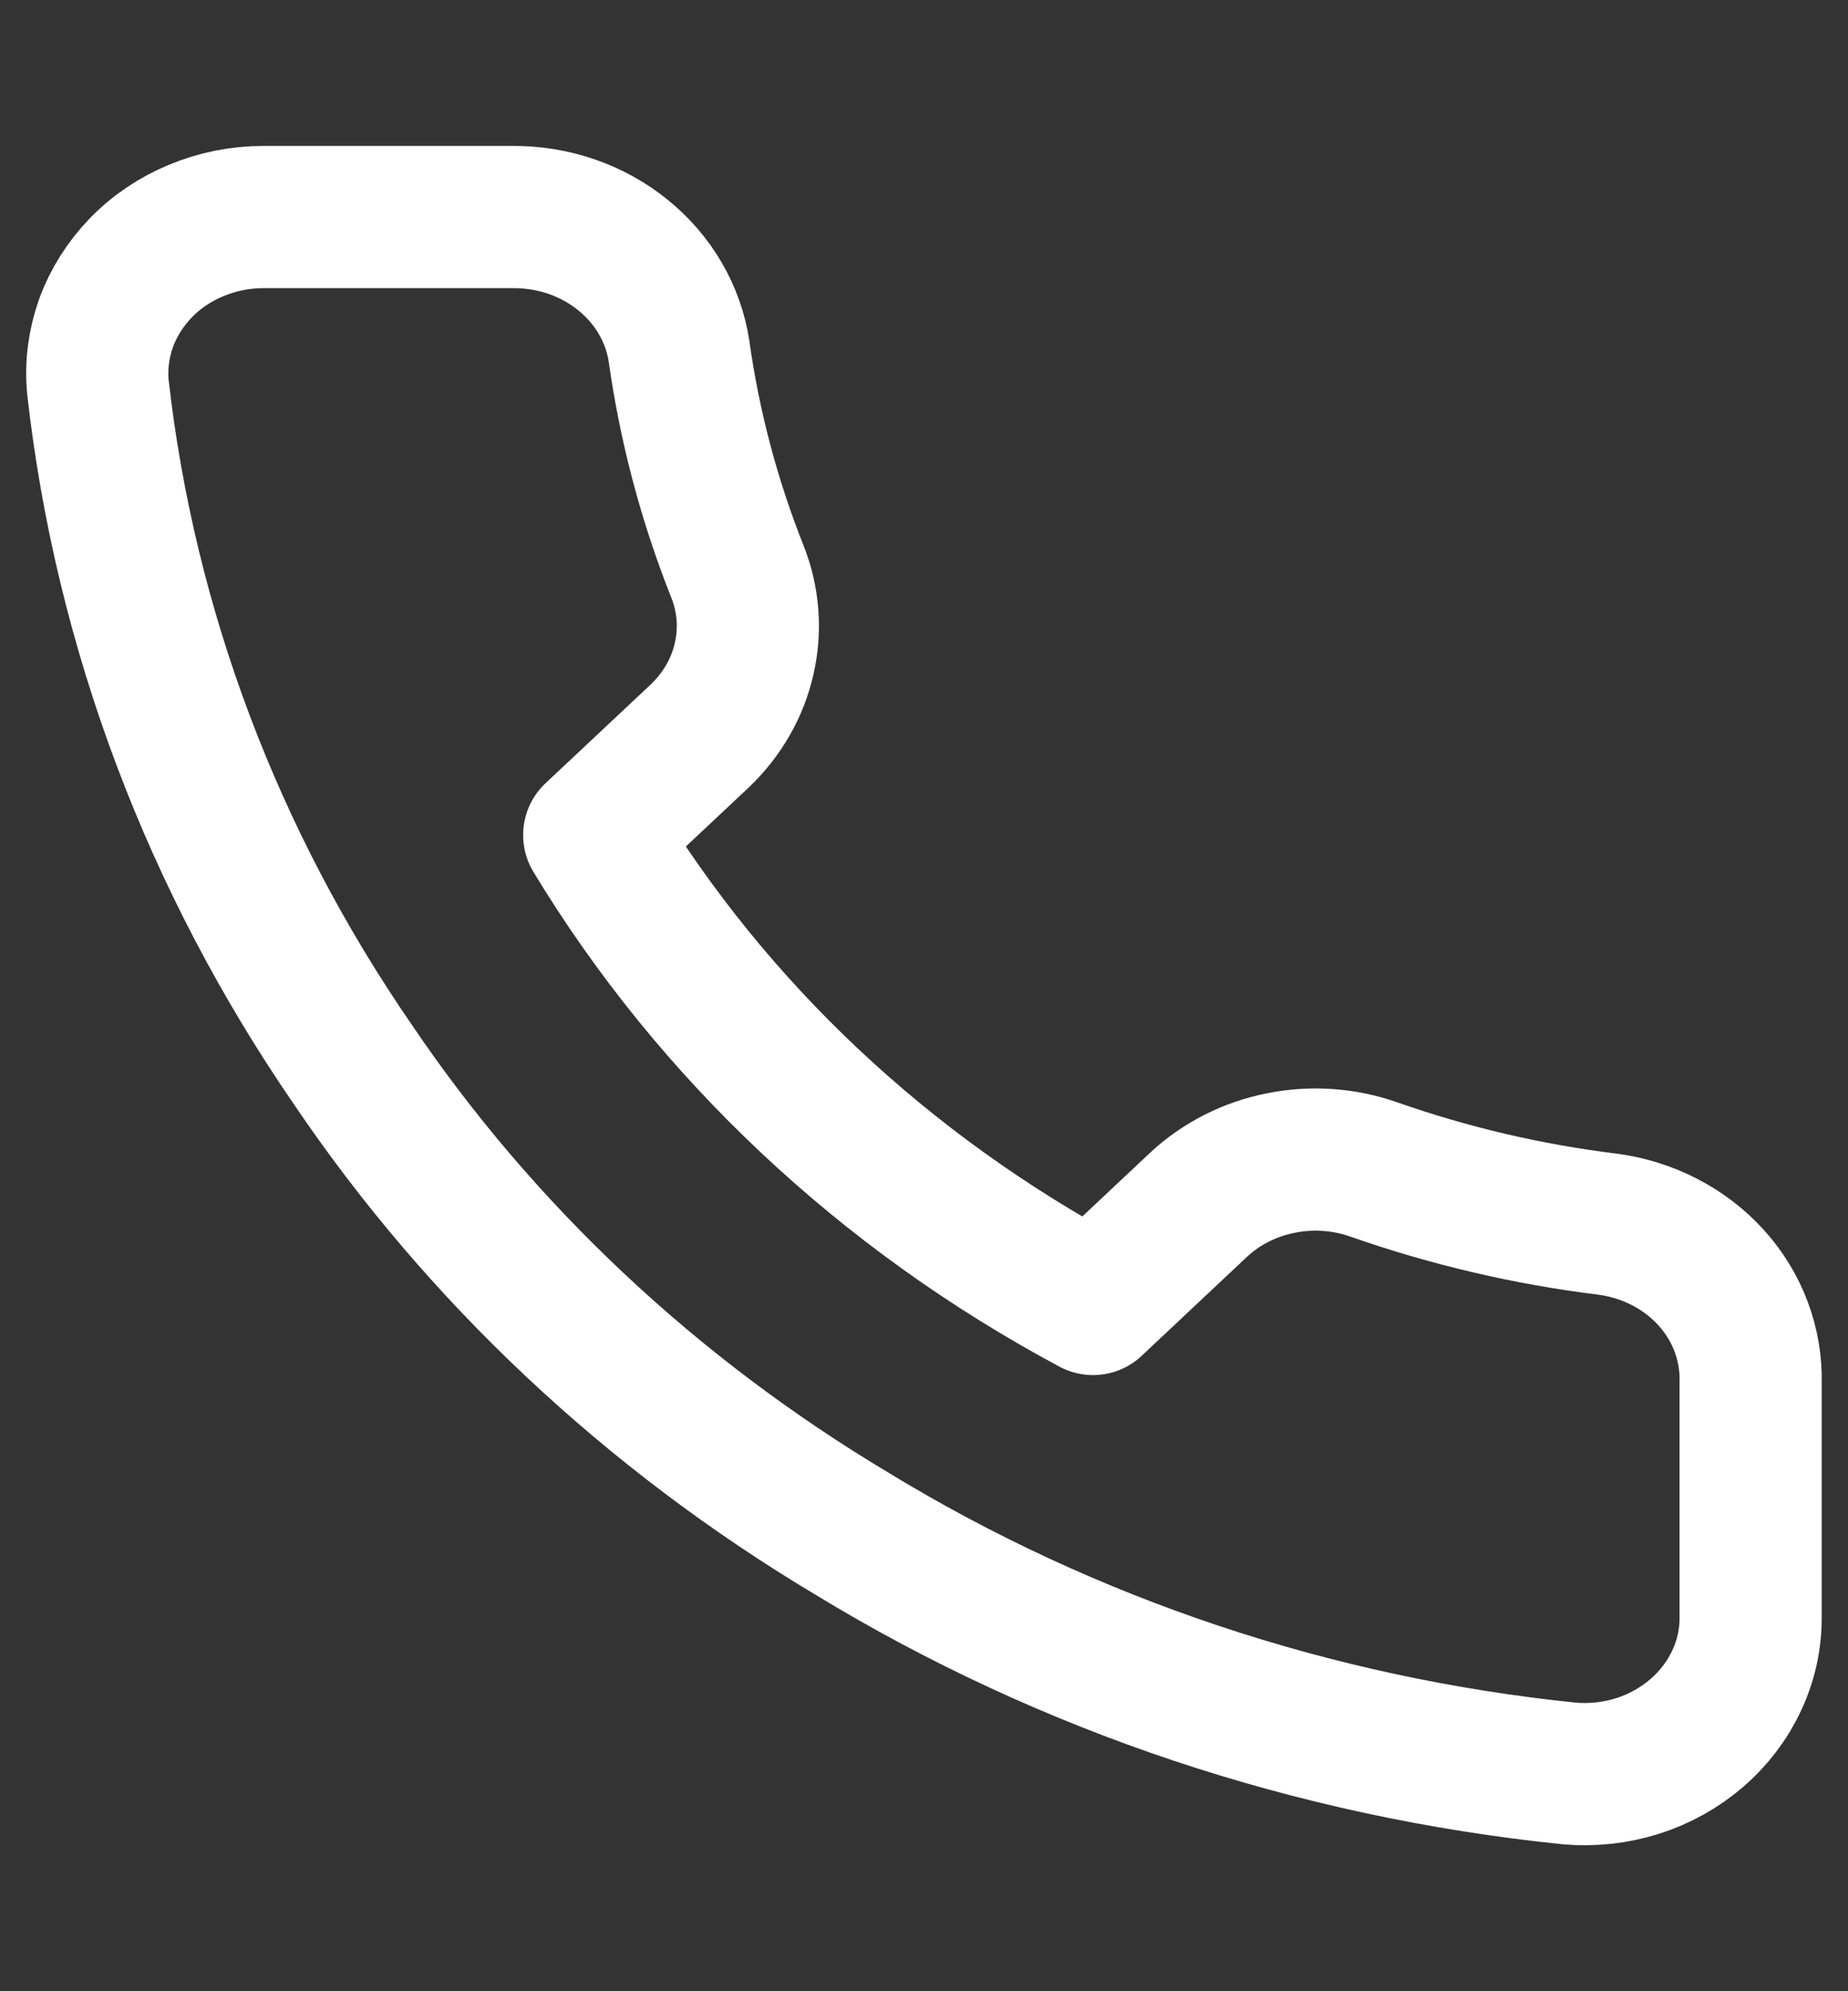 <svg width="13" height="14" viewBox="0 0 13 14" fill="none" xmlns="http://www.w3.org/2000/svg">
<rect x="0" y="0" width="13" height="14" fill="#333333" stroke="none"/>
<path d="M12.315 9.722V11.37C12.316 11.523 12.283 11.675 12.217 11.815C12.152 11.955 12.056 12.081 11.937 12.184C11.816 12.288 11.675 12.367 11.521 12.416C11.366 12.465 11.203 12.483 11.04 12.469C9.241 12.285 7.512 11.708 5.993 10.783C4.58 9.939 3.382 8.814 2.484 7.487C1.496 6.053 0.881 4.422 0.689 2.724C0.674 2.572 0.694 2.419 0.745 2.274C0.797 2.13 0.881 1.997 0.99 1.884C1.099 1.771 1.233 1.681 1.381 1.62C1.53 1.558 1.69 1.526 1.853 1.526H3.607C3.891 1.524 4.166 1.618 4.381 1.792C4.597 1.966 4.737 2.207 4.777 2.471C4.851 2.998 4.988 3.516 5.186 4.015C5.265 4.211 5.282 4.425 5.235 4.63C5.189 4.836 5.08 5.024 4.923 5.174L4.18 5.871C5.013 7.247 6.225 8.385 7.689 9.168L8.432 8.47C8.591 8.322 8.792 8.22 9.011 8.177C9.229 8.133 9.457 8.149 9.666 8.223C10.197 8.409 10.748 8.538 11.309 8.607C11.594 8.645 11.853 8.779 12.039 8.985C12.224 9.19 12.322 9.453 12.315 9.722Z" stroke="white" stroke-linecap="round" stroke-linejoin="round"/>
</svg>

